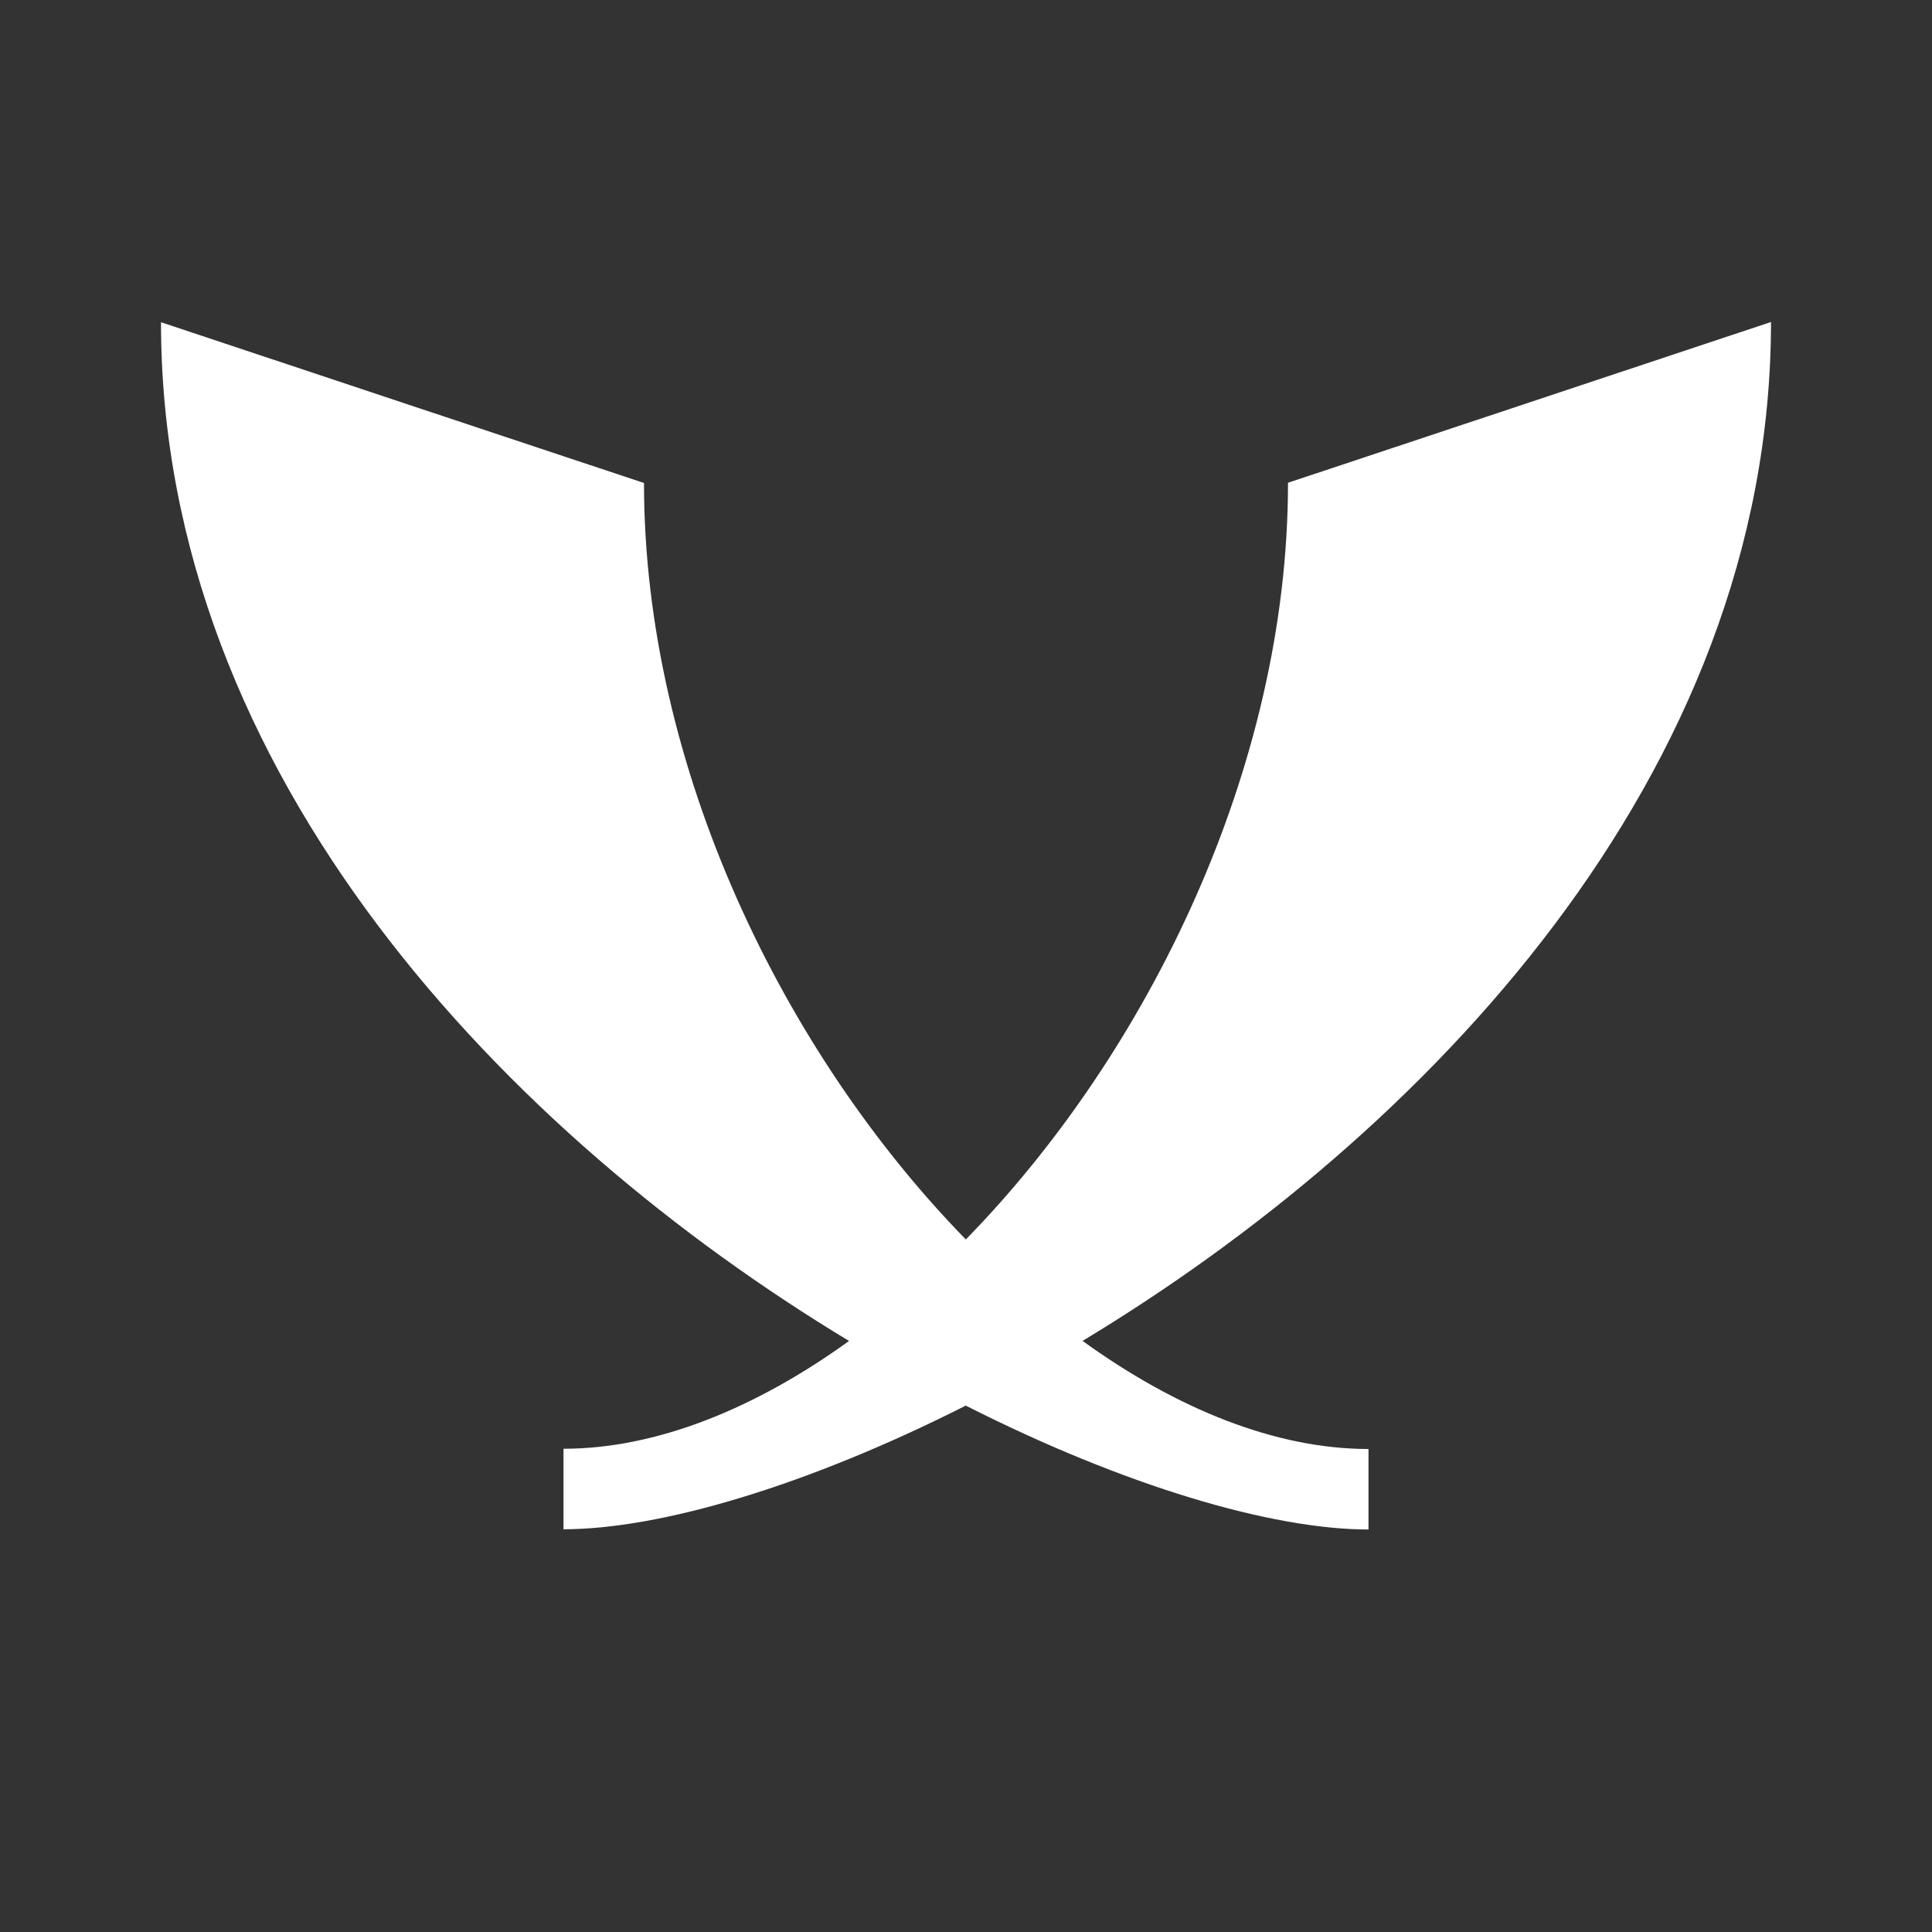 <?xml version="1.0" encoding="utf-8"?>
<!DOCTYPE svg PUBLIC "-//W3C//DTD SVG 1.1//EN" "http://www.w3.org/Graphics/SVG/1.1/DTD/svg11.dtd">
<svg xmlns="http://www.w3.org/2000/svg" xmlns:xlink="http://www.w3.org/1999/xlink" version="1.1" baseProfile="full" width="24" height="24" viewBox="0 0 24.00 24.00" enable-background="new 0 0 24.00 24.00" xml:space="preserve">
	<rect x="0" y="0" width="24.00" height="24.00" fill="#333333" stroke="none"/>
	<path fill="#ffffff" fill-opacity="1" stroke-width="1.333" stroke-linejoin="miter" d="M 11.998,15.397C 9.745,13.09 8,9.545 8,6C 1.991,4.001 8,6 2,4.003C 2,9.649 6.332,14.114 10.547,16.658C 9.377,17.503 8.147,17.997 7,17.997C 7,18.976 7,17.997 7,18.997C 8.199,18.997 10.025,18.458 11.997,17.461C 13.97,18.46 15.8,19 17,19C 17,18 17,18.98 17,18C 15.851,18 14.62,17.505 13.448,16.657C 17.665,14.114 22,9.648 22,4C 16,5.997 22.009,3.998 16,5.997C 16,9.543 14.253,13.09 11.998,15.397 Z " />
</svg>
